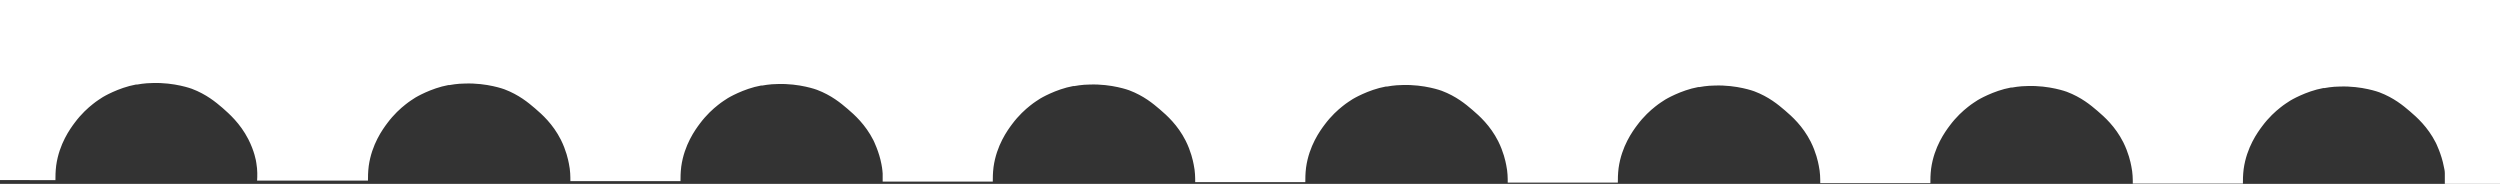 <?xml version="1.0" encoding="UTF-8"?>
<svg id="Lag_3" data-name="Lag 3" xmlns="http://www.w3.org/2000/svg" version="1.1" viewBox="0 0 996.7 73.3">
  <rect x="0" y="0" width="996.7" height="73.3" fill="#333333" stroke="none"/>
  <defs>
    <style>
      .cls-1 {
        fill: #fff;
        stroke-width: 0px;
      }
    </style>
  </defs>
  <path class="cls-1" d="M0,73.3V0h996.7v73.3c-2.9,0-8,0-11,0-2.9,0-8,0-11,0,0-1.3,0-2.4,0-3.1,0-.4,0-.7,0-1.1,0-1-.2-1.8-.4-2.7-.9-4.9-3.2-9.5-3.2-9.5-3.2-6.3-7.6-10.2-10.3-12.5-2.7-2.3-6.4-5.4-12.2-7.6,0,0-6.9-2.6-15.7-2.3-3.1,0-6.1.6-6.1.6s-.3,0-.5,0c-7.1,1.3-13.2,5-13.2,5-.9.6-2.4,1.5-4,2.8-1.9,1.5-4.6,3.9-7.2,7.4-1.8,2.4-6.2,8.4-7.4,17.1-.3,2.4-.3,4.4-.3,5.8h-43.9c0-1.8,0-4.2-.6-7-.3-1.6-1.1-5.3-3.2-9.5-3.2-6.3-7.5-10.1-10.3-12.5-2.7-2.3-6.4-5.4-12.2-7.6,0,0-6.9-2.6-15.7-2.3-3.1,0-6.1.6-6.1.6s-.3,0-.5,0c-7.1,1.3-13.2,5-13.2,5-.9.6-2.4,1.5-4,2.8-1.9,1.5-4.6,3.9-7.2,7.4-1.8,2.4-6.2,8.4-7.4,17.1-.3,2.4-.3,4.4-.3,5.8-14.6,0-29.3,0-43.9,0,0-1.8,0-4.2-.6-7-.3-1.6-1.1-5.3-3.2-9.5-3.2-6.3-7.5-10.1-10.3-12.5-2.7-2.3-6.4-5.4-12.2-7.6,0,0-6.9-2.6-15.7-2.3-3.1,0-6.1.6-6.1.6s-.3,0-.5,0c-7.1,1.3-13.2,5-13.2,5-.9.6-2.4,1.5-4,2.8-1.9,1.5-4.6,3.9-7.2,7.4-1.8,2.4-6.2,8.4-7.4,17.1-.3,2.4-.3,4.4-.3,5.8h-43.9c0-1.8,0-4.2-.6-7-.3-1.6-1.1-5.3-3.2-9.5-3.2-6.3-7.5-10.1-10.3-12.5-2.7-2.3-6.4-5.4-12.2-7.6,0,0-6.9-2.6-15.7-2.3-3.1,0-6.1.6-6.1.6s-.3,0-.5,0c-7.1,1.3-13.2,5-13.2,5-.9.6-2.4,1.5-4,2.8-1.9,1.5-4.6,3.9-7.2,7.4-1.8,2.4-6.2,8.4-7.4,17.1-.3,2.4-.3,4.4-.3,5.8-14.6,0-29.3,0-43.9,0,0-1.8,0-4.2-.6-7-.3-1.6-1.1-5.3-3.2-9.5-3.2-6.3-7.5-10.1-10.3-12.5-2.7-2.3-6.4-5.4-12.2-7.6,0,0-6.9-2.6-15.7-2.3-3.1,0-6.1.6-6.1.6s-.3,0-.5,0c-7.1,1.3-13.2,5-13.2,5-.9.6-2.4,1.5-4,2.8-1.9,1.5-4.6,3.9-7.2,7.4-1.8,2.4-6.2,8.4-7.4,17.1-.3,2.4-.3,4.4-.3,5.8h-43.9c0-.9,0-2,0-3.2,0,0-.1-1.9-.5-3.8-.9-4.9-3.2-9.5-3.2-9.5-3.2-6.3-7.6-10.2-10.3-12.5-2.7-2.3-6.4-5.4-12.2-7.6,0,0-6.9-2.6-15.7-2.3-3.1,0-6.1.6-6.1.6s-.3,0-.5,0c-7.1,1.3-13.2,5-13.2,5-.9.6-2.4,1.5-4,2.8-1.9,1.5-4.6,3.9-7.2,7.4-1.8,2.4-6.2,8.4-7.4,17.1-.3,2.4-.3,4.4-.3,5.8-14.6,0-29.3,0-43.9,0,0-1.8,0-4.2-.6-7-.3-1.6-1.1-5.3-3.2-9.5-3.2-6.3-7.5-10.1-10.3-12.5-2.7-2.3-6.4-5.4-12.2-7.6,0,0-6.9-2.6-15.7-2.3-3.1,0-6.1.6-6.1.6s-.3,0-.5,0c-7.1,1.3-13.2,5-13.2,5-.9.6-2.4,1.5-4,2.8-1.9,1.5-4.6,3.9-7.2,7.4-1.8,2.4-6.2,8.4-7.4,17.1-.3,2.4-.3,4.4-.3,5.8h-44.2c.1-1.7.2-4.1-.3-7-.1-.9-.8-4.8-3.2-9.5-3.3-6.4-7.7-10.2-10.3-12.5-2.7-2.3-6.4-5.4-12.2-7.6,0,0-6.9-2.6-15.7-2.3-3.1,0-6.1.6-6.1.6s-.3,0-.5,0c-7.1,1.3-13.2,5-13.2,5-.9.6-2.4,1.5-4,2.8-1.9,1.5-4.6,3.9-7.2,7.4-1.8,2.4-6.2,8.4-7.4,17.1-.3,2.4-.3,4.4-.3,5.8H0Z"/>
</svg>